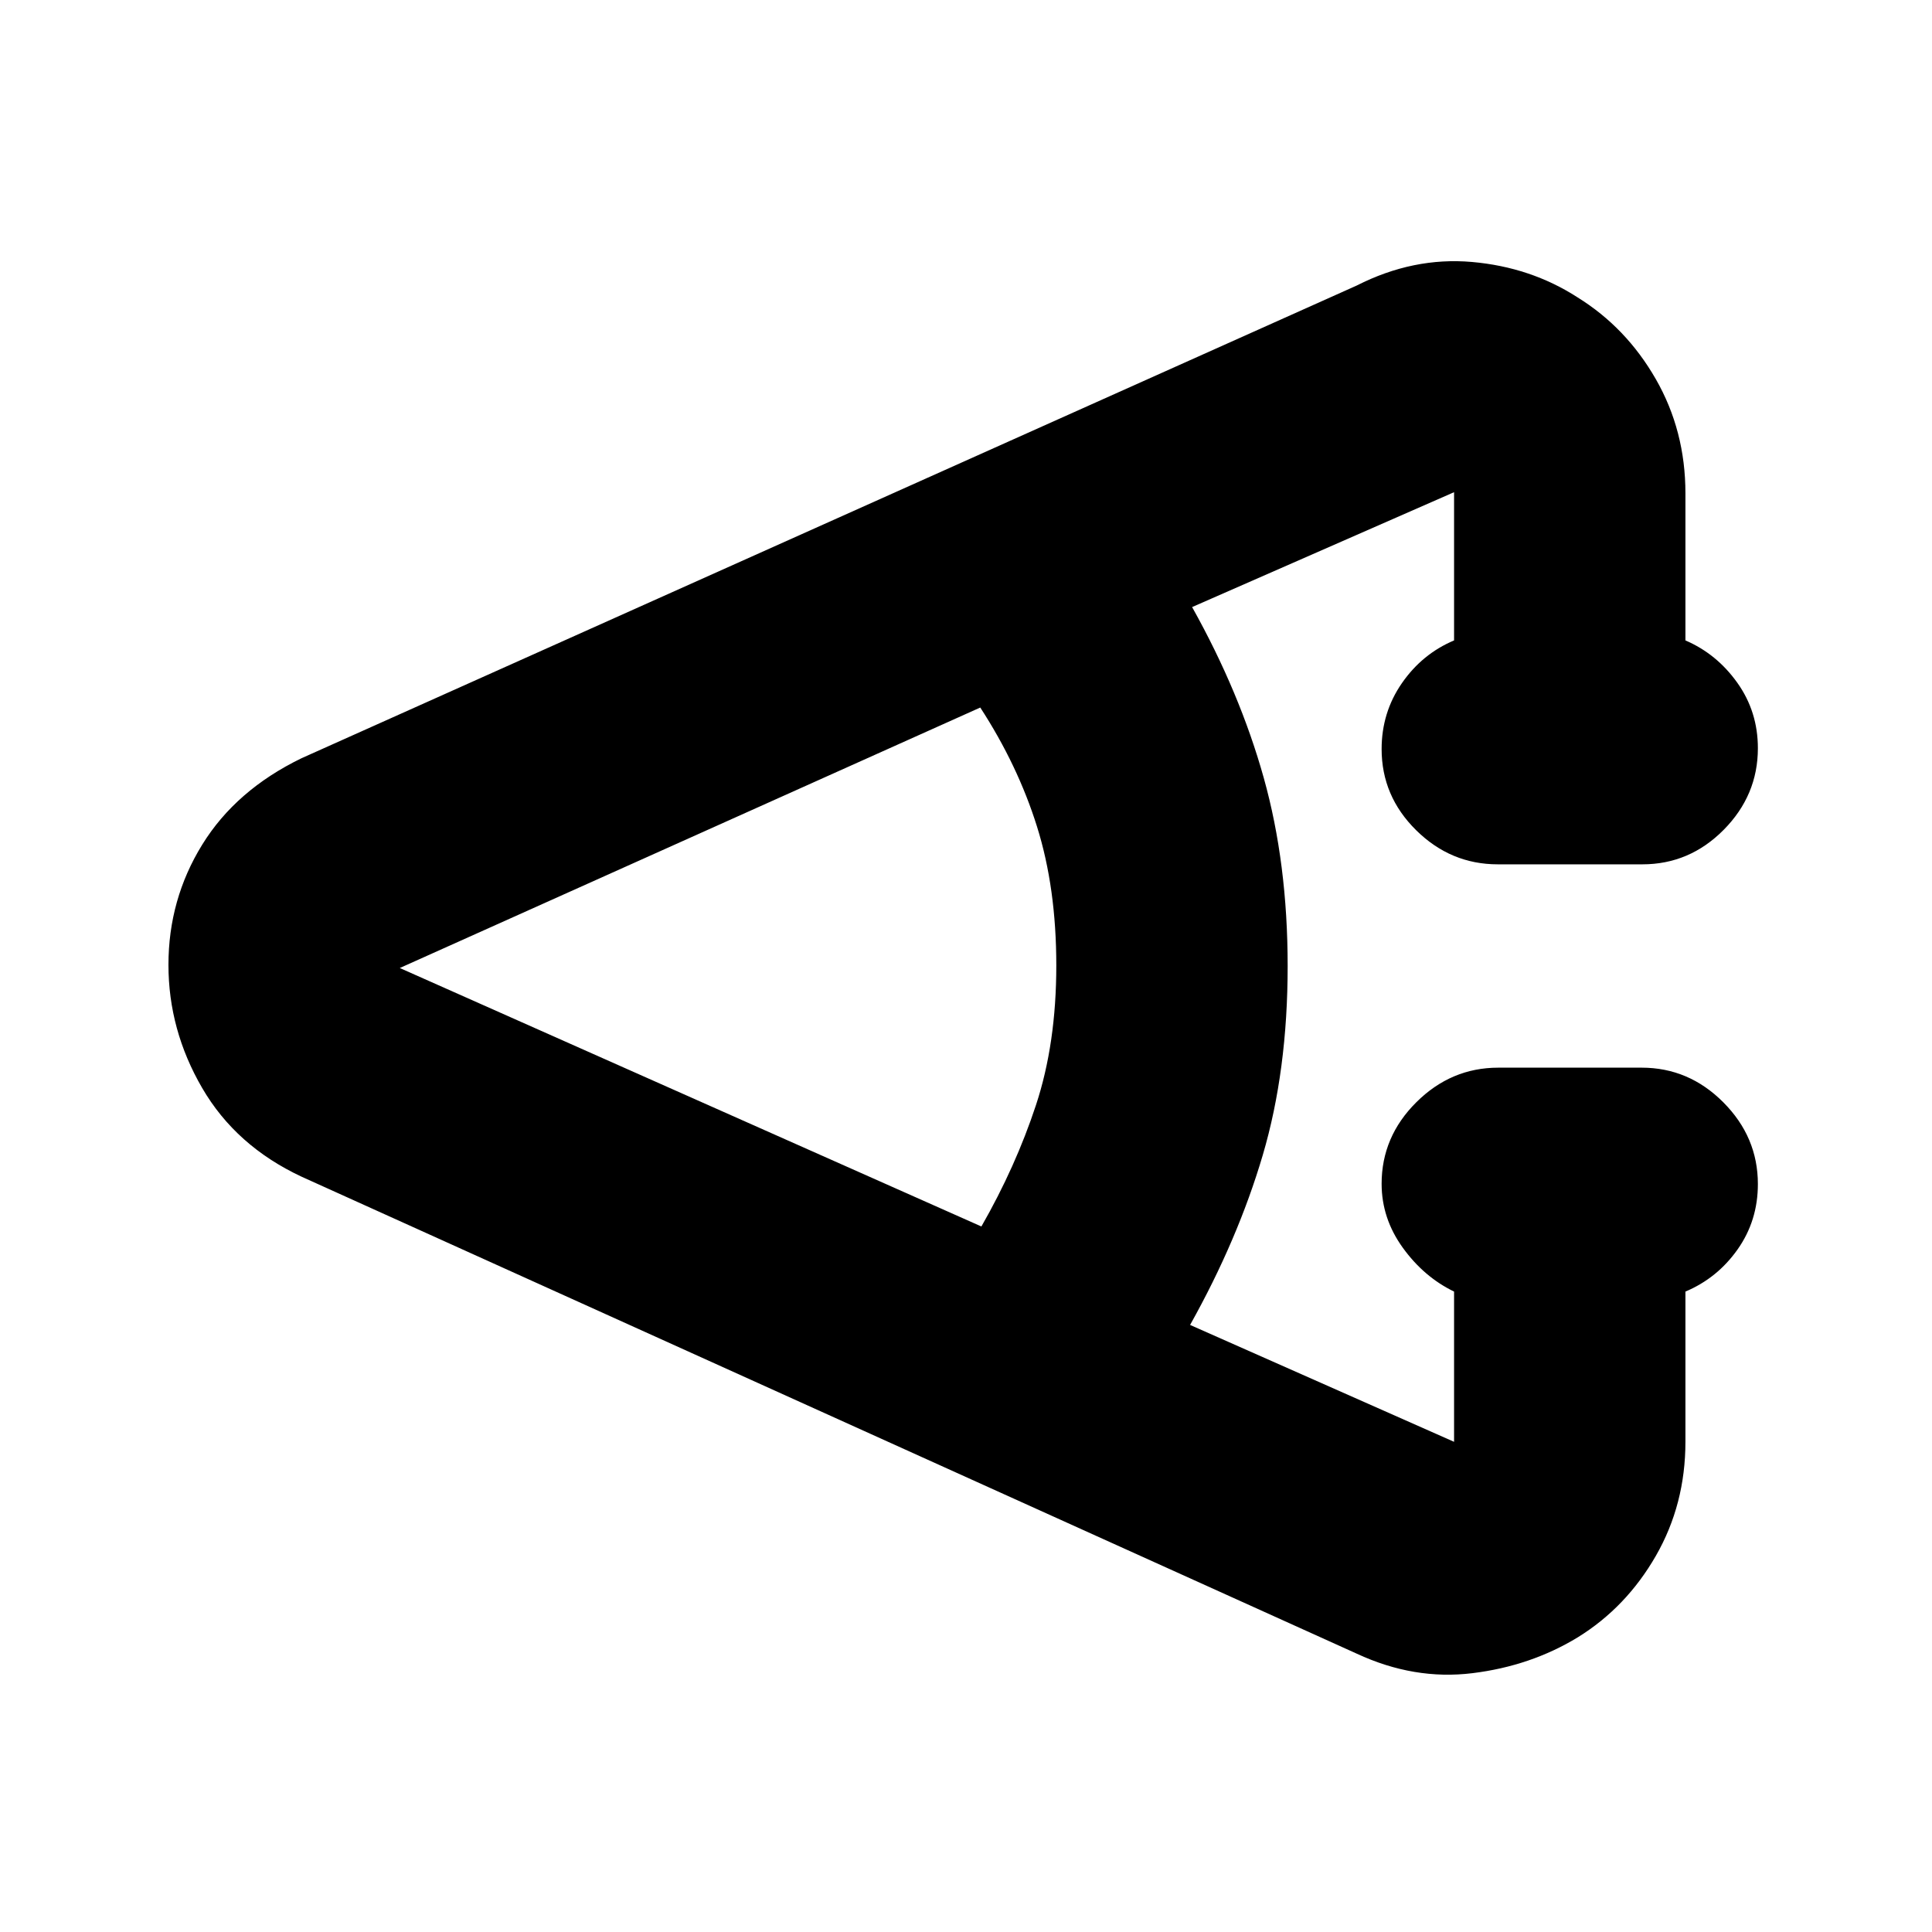 <svg xmlns="http://www.w3.org/2000/svg" height="20" viewBox="0 -960 960 960" width="20"><path d="m674.17-138.3-524.3-237q-32.65-15.26-49.41-44.08-16.76-28.81-16.76-61.19 0-32.52 16.76-59.69 16.76-27.18 49.41-43l524.3-234.87q28.08-14.26 57.26-11.7 29.18 2.57 52.41 17.57 24.22 14.99 38.93 40.65 14.71 25.65 14.71 56.74v73.09q15.56 6.69 25.78 21.04 10.22 14.34 10.22 32.53 0 23.38-16.98 40.53-16.98 17.16-40.41 17.16h-71.83q-23.43 0-40.58-16.95-17.16-16.94-17.16-40.32 0-18.19 10.07-32.74 10.07-14.56 25.93-21.25v-73.65l-130.17 57.08q23.74 42.44 35.61 84.89Q639.83-531 639.83-480q0 52-12.37 93.96-12.37 41.95-36.11 84.39l131.17 58.08v-74.65q-15-7.26-25.5-21.82t-10.5-31.75q0-23.38 17.27-40.53 17.26-17.16 40.69-17.16h71.26q23.43 0 40.58 17.23 17.16 17.23 17.16 40.6 0 18.19-10.07 32.46-10.07 14.28-25.93 20.97v74.65q0 31.09-14.7 56.67-14.7 25.57-38.78 40.47-23.39 14.26-52.35 17.82-28.95 3.57-57.48-9.69ZM487.65-350.57q17.01-29.7 27.11-60.3 10.11-30.6 10.11-69.41 0-38.46-9.59-69-9.58-30.55-28.19-59.15L198.65-479l289 128.43Z"/></svg>